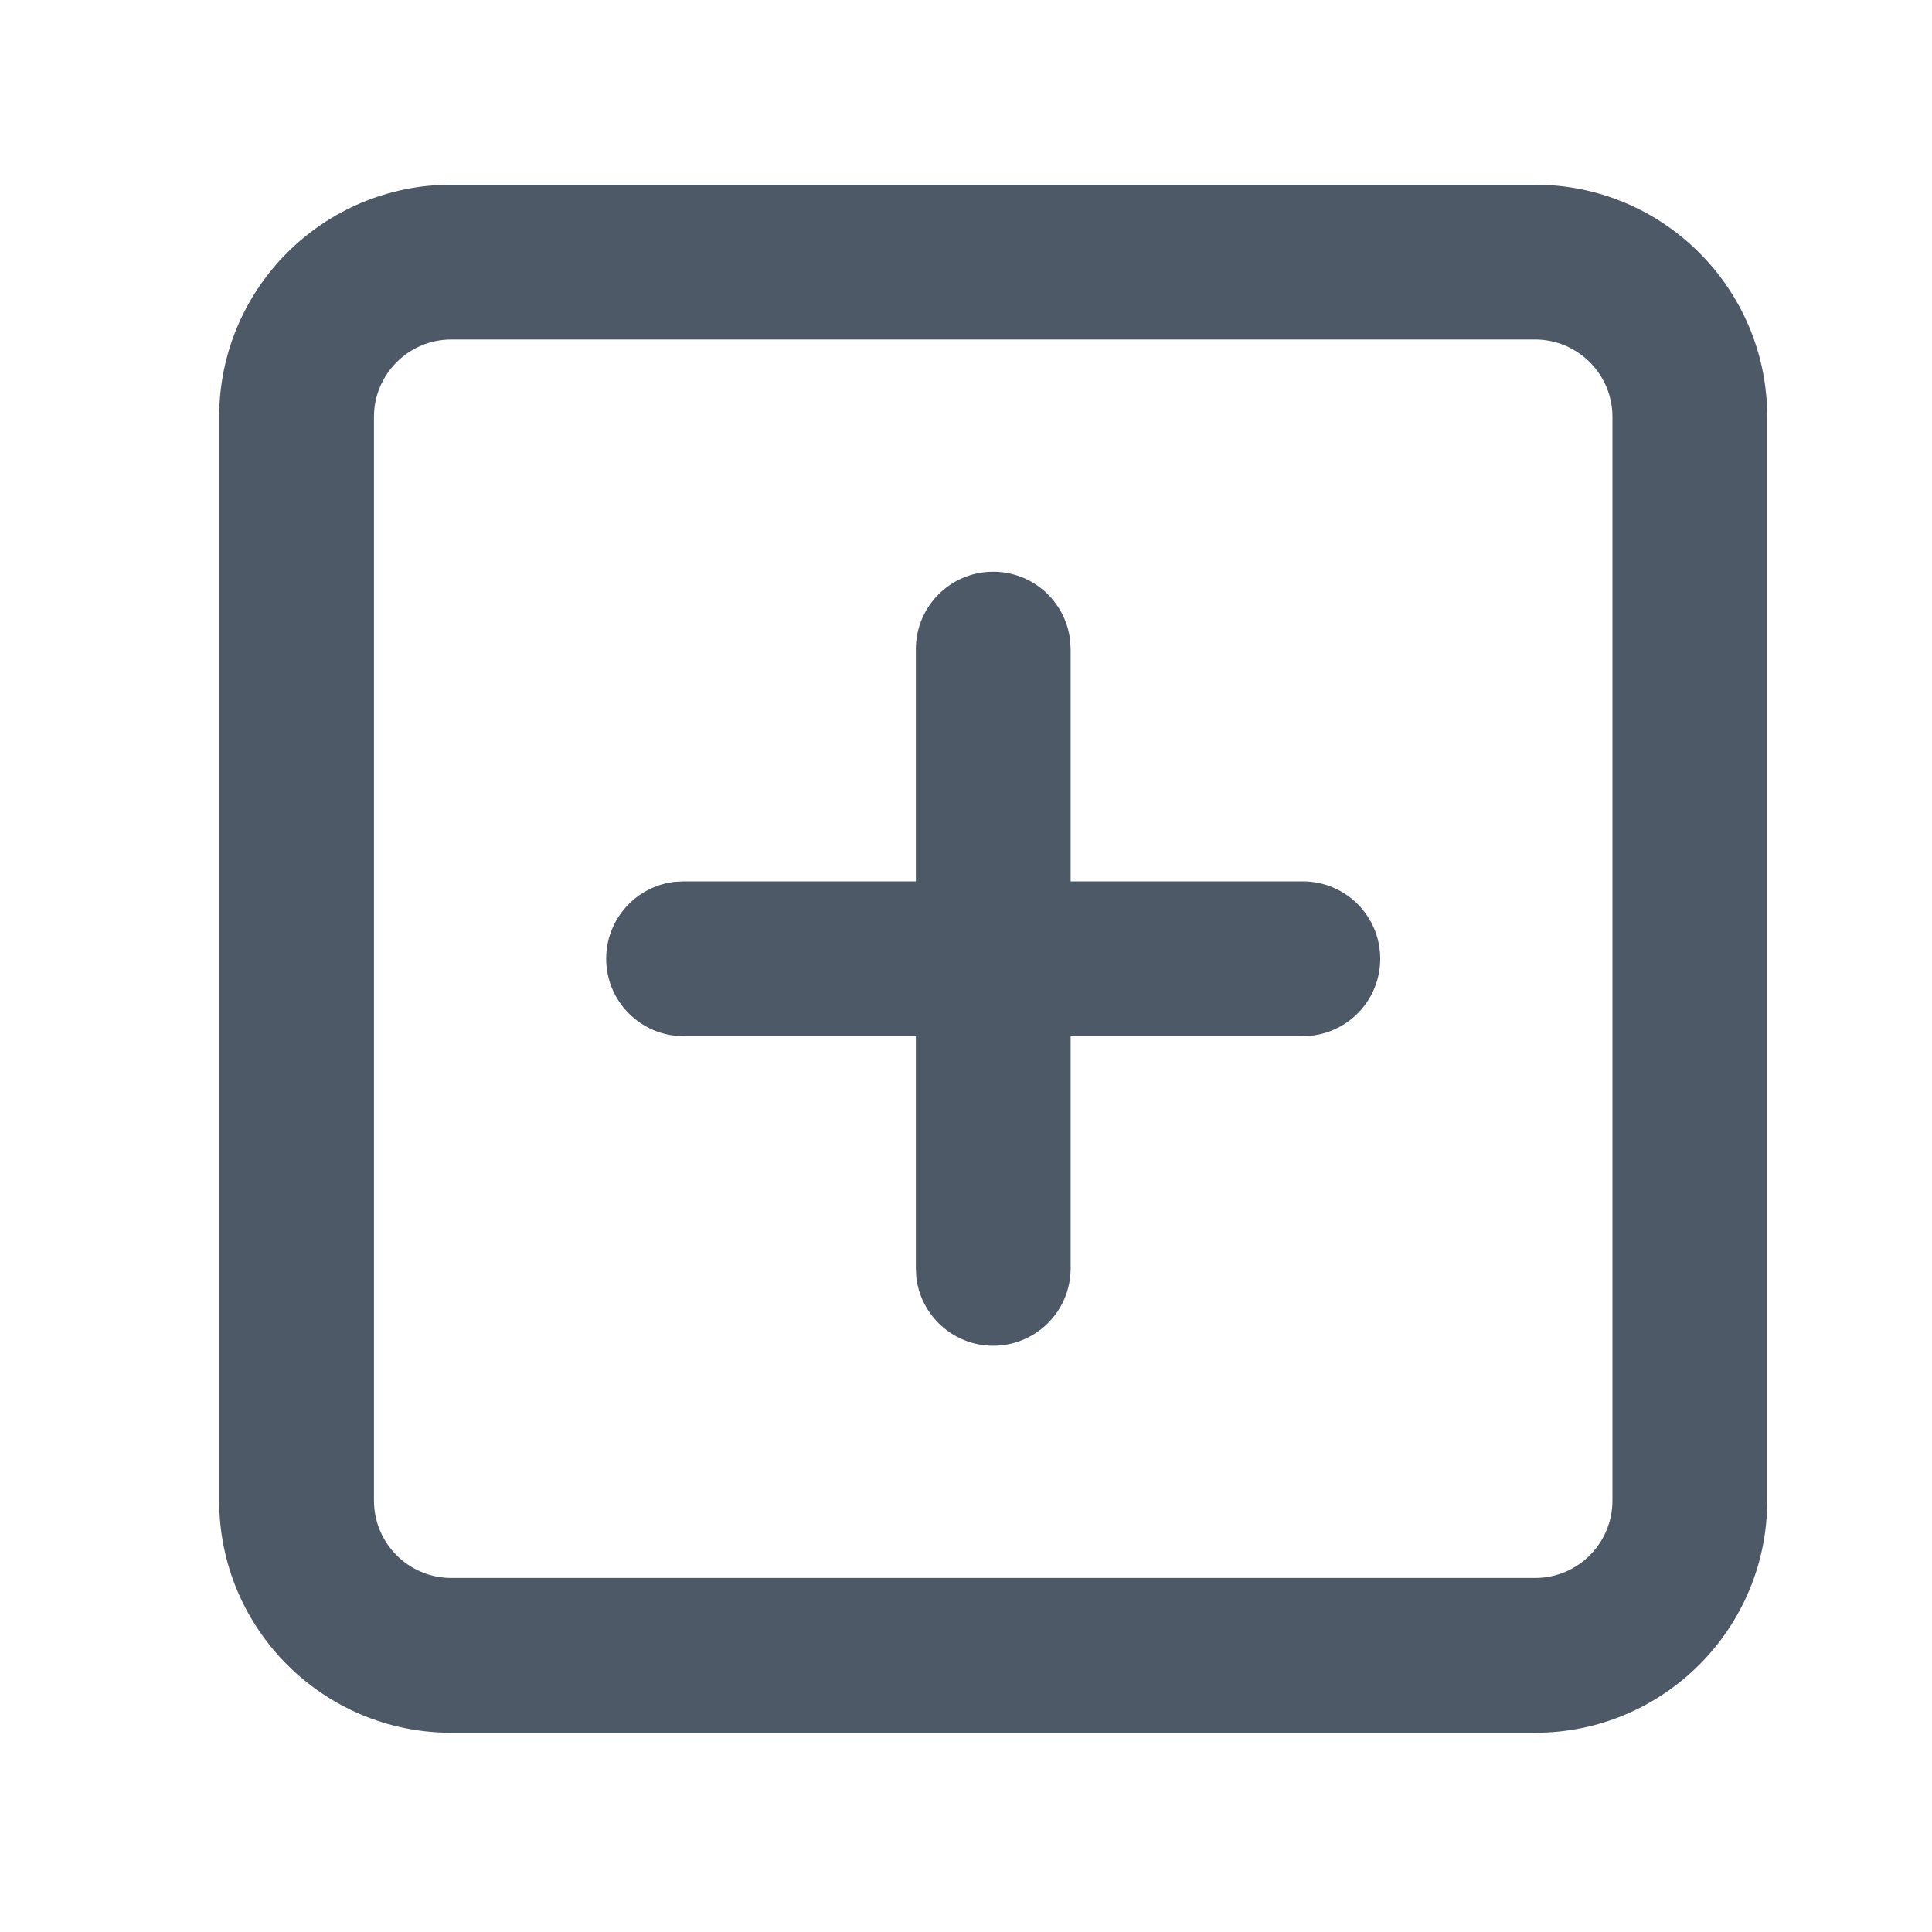 <svg width="25" height="25" viewBox="0 0 25 25" fill="none" xmlns="http://www.w3.org/2000/svg">
<path fill-rule="evenodd" clip-rule="evenodd" d="M19.863 2.39C21.523 2.39 22.868 3.735 22.868 5.395V19.417C22.868 21.077 21.523 22.422 19.863 22.422H5.841C4.182 22.422 2.836 21.077 2.836 19.417V5.395C2.836 3.735 4.182 2.39 5.841 2.39H19.863ZM19.863 4.393H5.841C5.288 4.393 4.839 4.842 4.839 5.395V19.417C4.839 19.971 5.288 20.419 5.841 20.419H19.863C20.417 20.419 20.865 19.971 20.865 19.417V5.395C20.865 4.842 20.417 4.393 19.863 4.393ZM12.852 7.398C13.366 7.398 13.789 7.785 13.847 8.283L13.854 8.4L13.854 11.405H16.859C17.412 11.405 17.86 11.853 17.86 12.406C17.86 12.92 17.474 13.343 16.976 13.401L16.859 13.408L13.854 13.408L13.854 16.413C13.854 16.966 13.405 17.414 12.852 17.414C12.339 17.414 11.915 17.027 11.857 16.529L11.851 16.413V13.408L8.846 13.408C8.293 13.408 7.844 12.959 7.844 12.406C7.844 11.892 8.231 11.469 8.729 11.411L8.846 11.405H11.851V8.4C11.851 7.846 12.299 7.398 12.852 7.398Z" fill="#4E5968"/>
</svg>
